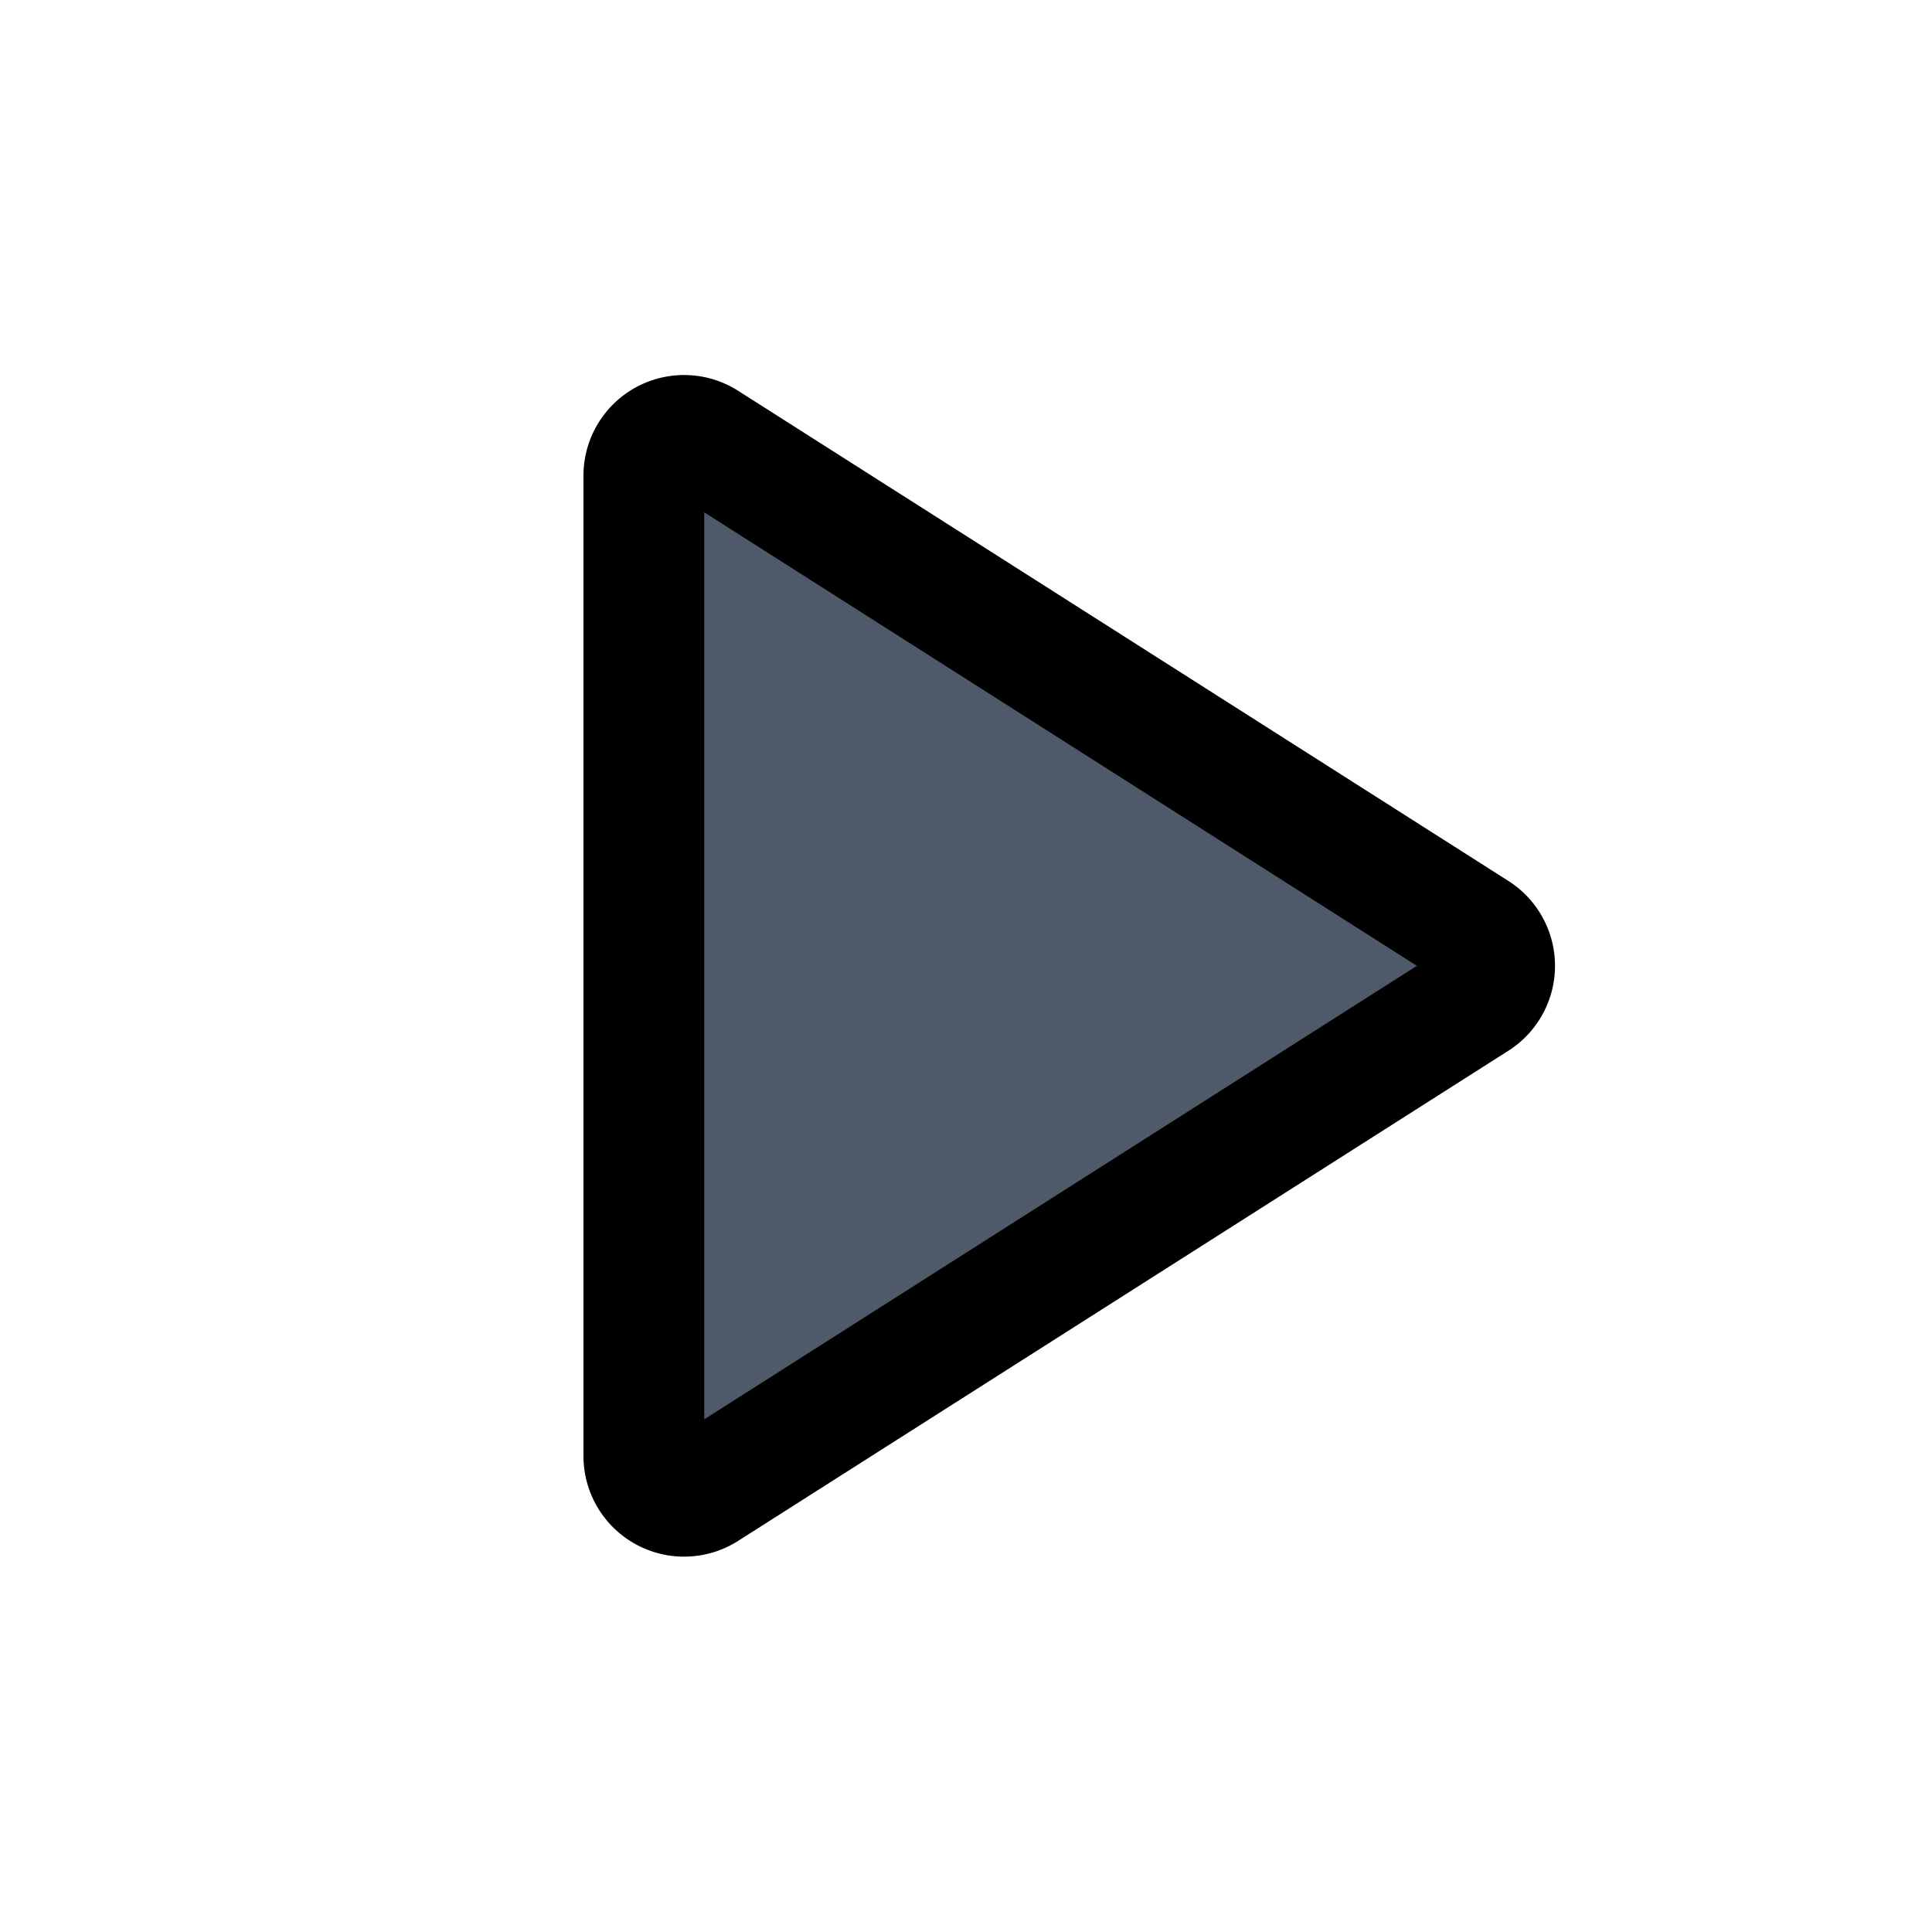 <svg viewBox="0 0 48 48" fill="none" stroke="currentColor" stroke-width="3" stroke-linecap="butt" stroke-linejoin="miter"><path d="M17.533 10.974a1 1 0 00-1.537.844v24.357a1 1 0 001.537.843L36.67 24.84a1 1 0 000-1.688L17.533 10.974z" fill="#4E5969"/></svg>